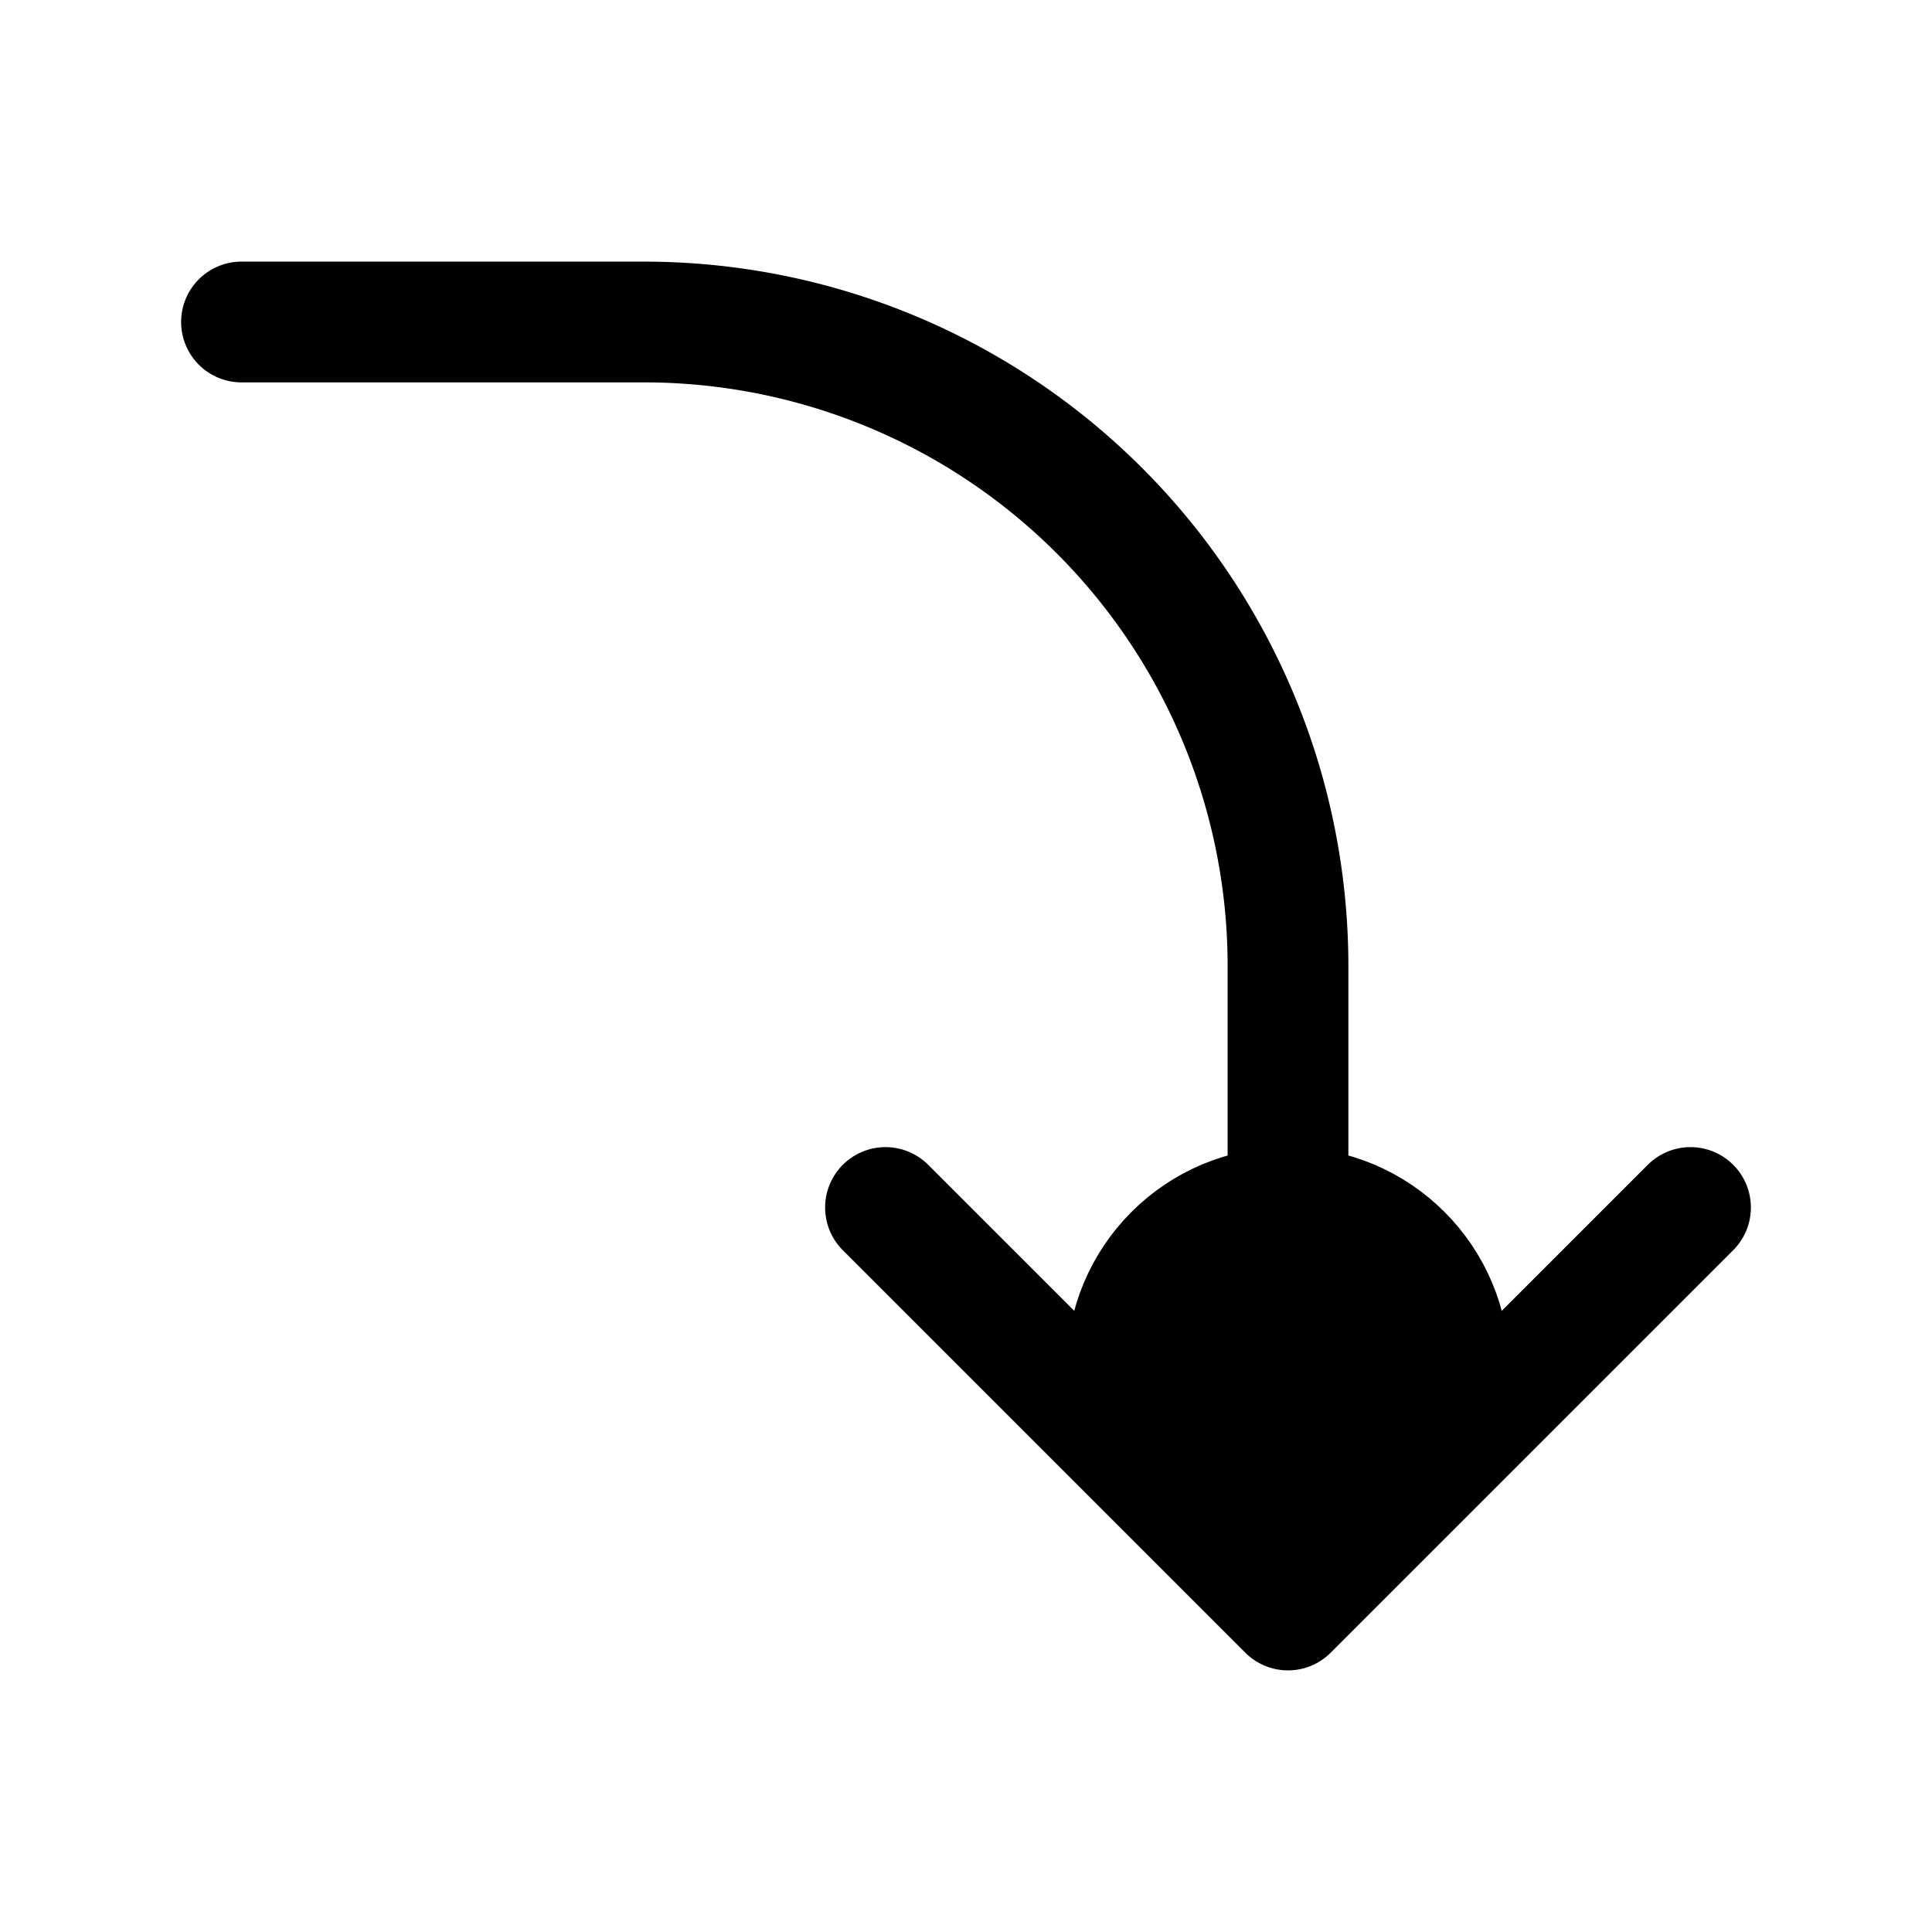 <svg xmlns="http://www.w3.org/2000/svg" fill="none" viewBox="0 0 24 24" stroke-width="1.5" stroke="currentColor" aria-hidden="true" data-slot="icon">
  <circle cx="16" cy="17" r="2" fill="color(display-p3 .769 .894 .337)"/>
  <path stroke-linecap="round" d="M3 4h5a8 8 0 0 1 8 8v8m0 0-5-5m5 5 5-5"/>
</svg>
